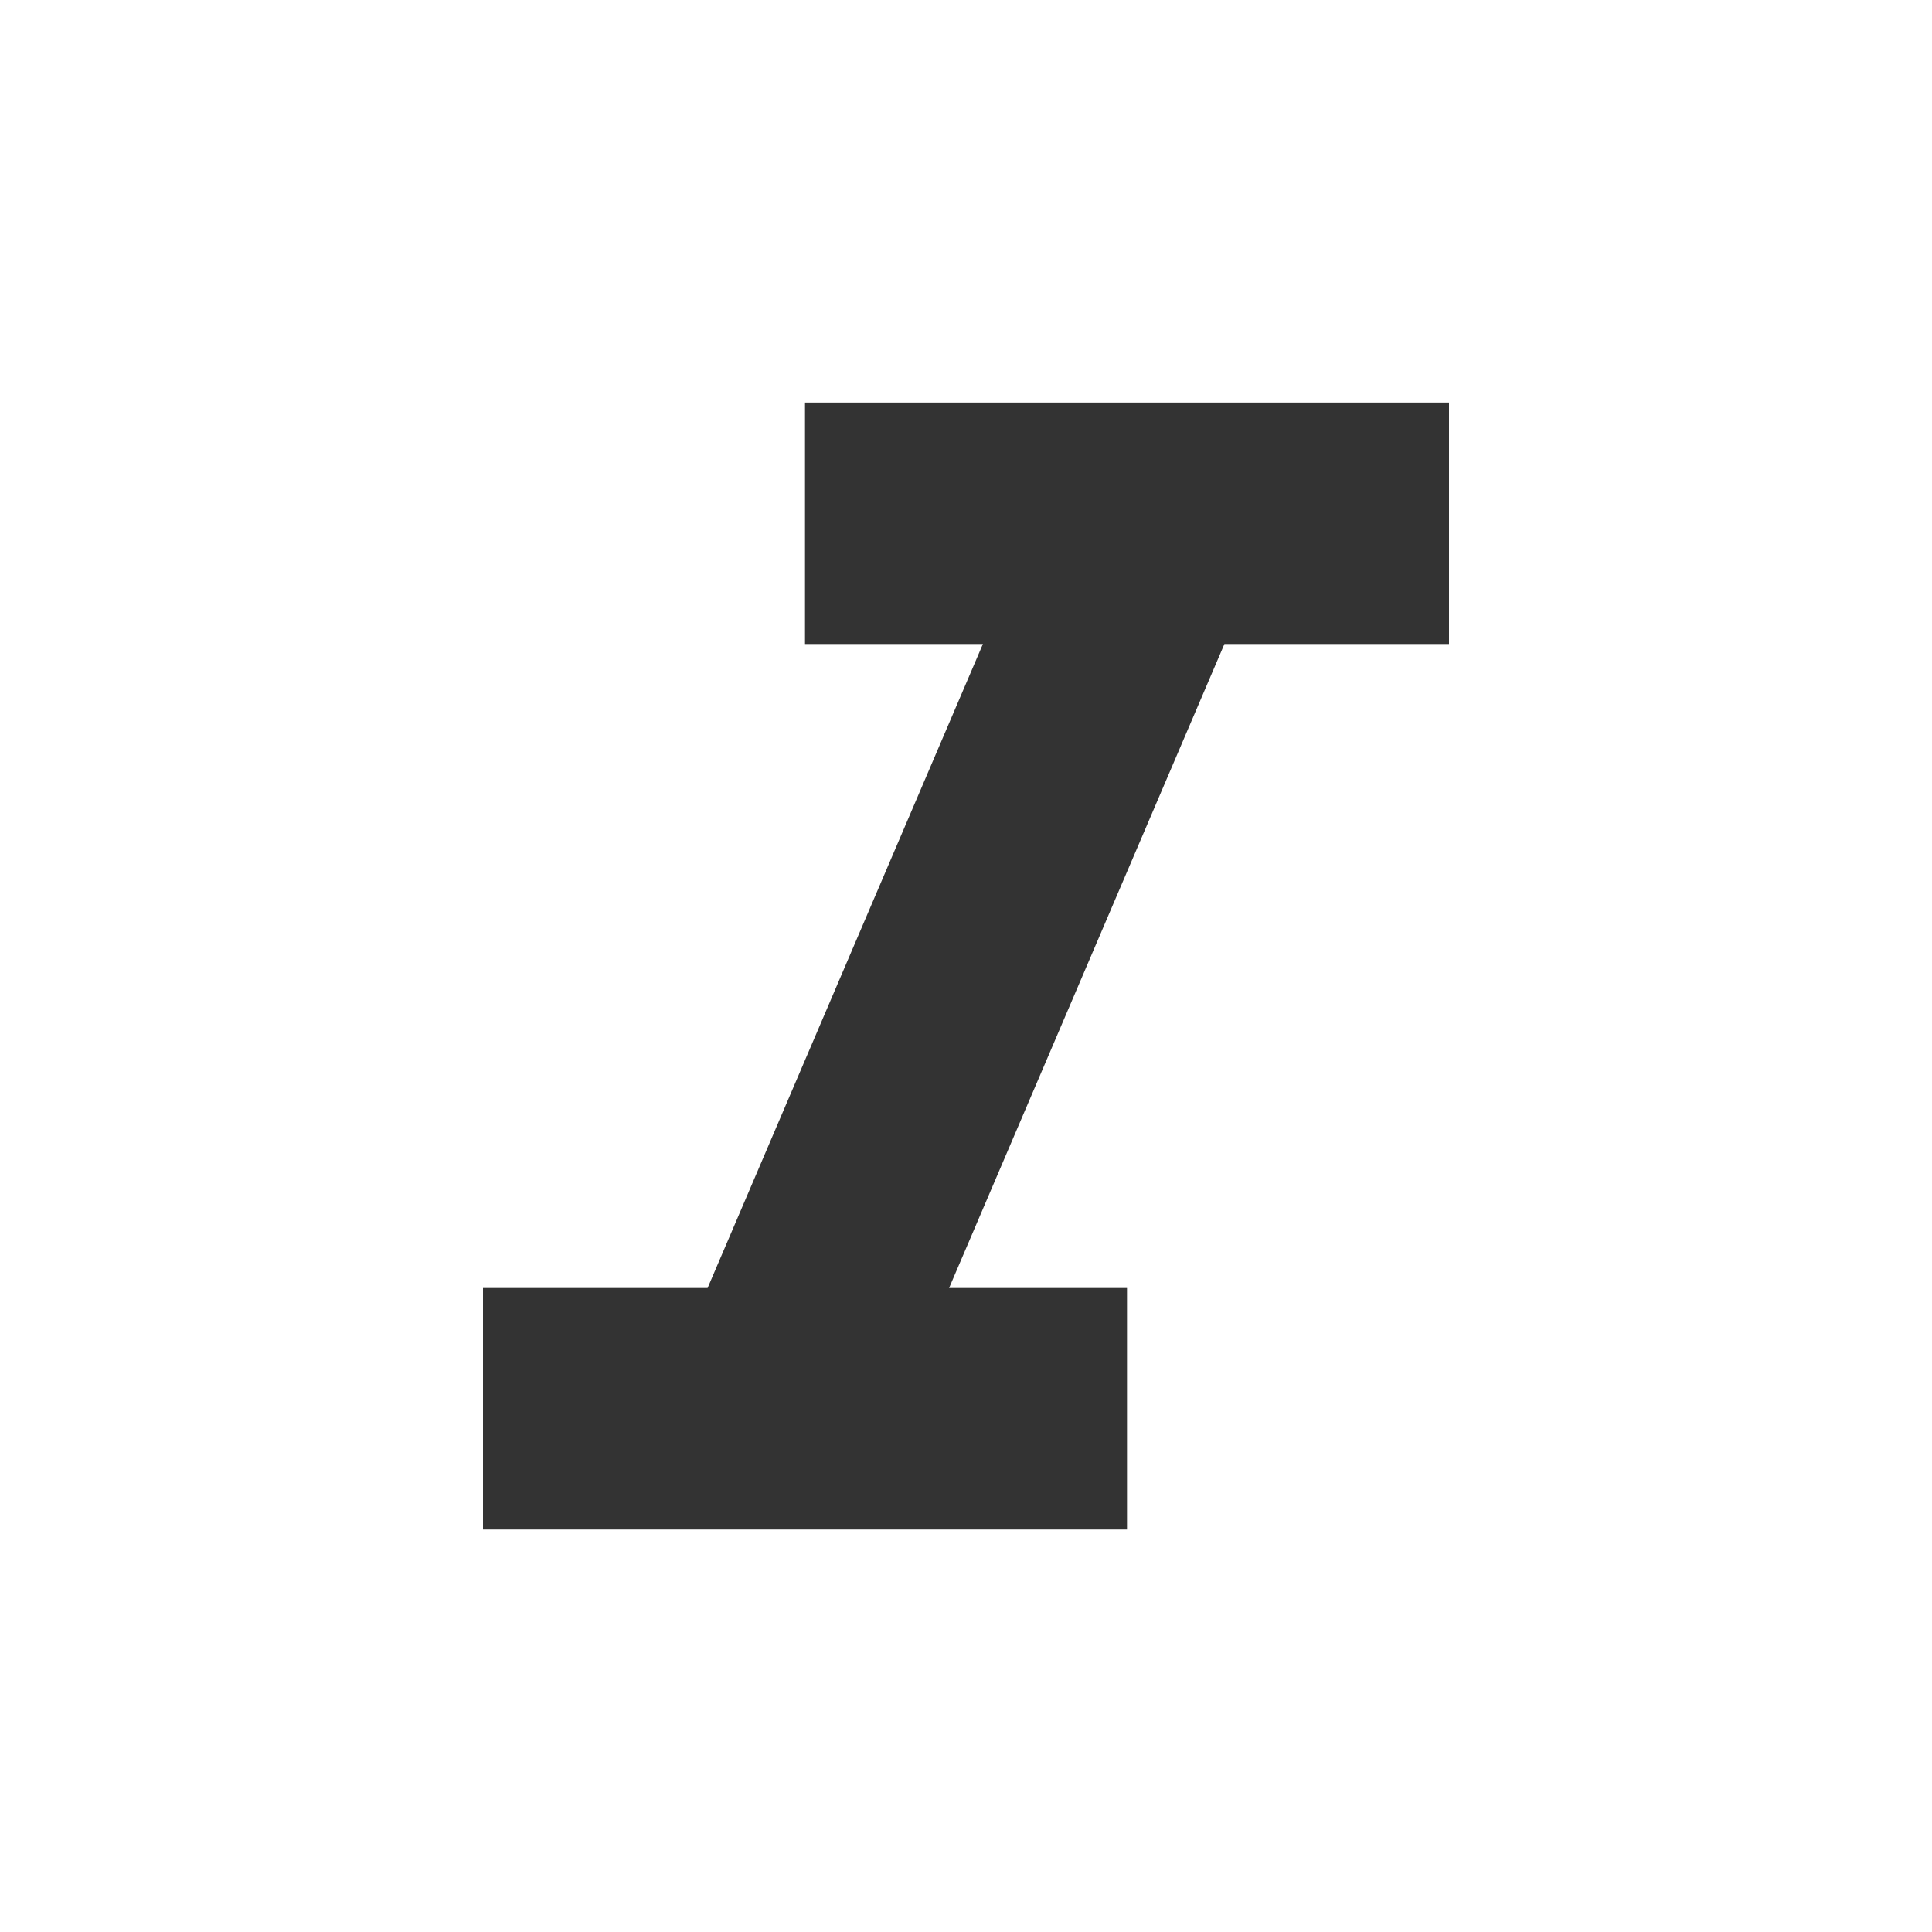 <?xml version="1.0" standalone="no"?><!DOCTYPE svg PUBLIC "-//W3C//DTD SVG 1.1//EN" "http://www.w3.org/Graphics/SVG/1.1/DTD/svg11.dtd"><svg t="1506000764929" class="icon" style="" viewBox="0 0 1024 1024" version="1.1" xmlns="http://www.w3.org/2000/svg" p-id="1149" xmlns:xlink="http://www.w3.org/1999/xlink" width="32" height="32"><defs><style type="text/css"></style></defs><path d="M426.667 213.334v128h94.293L375.04 682.667H256v128h341.333V682.667H503.04l145.92-341.333H768v-128H426.667z" fill="#333333" p-id="1150"></path></svg>